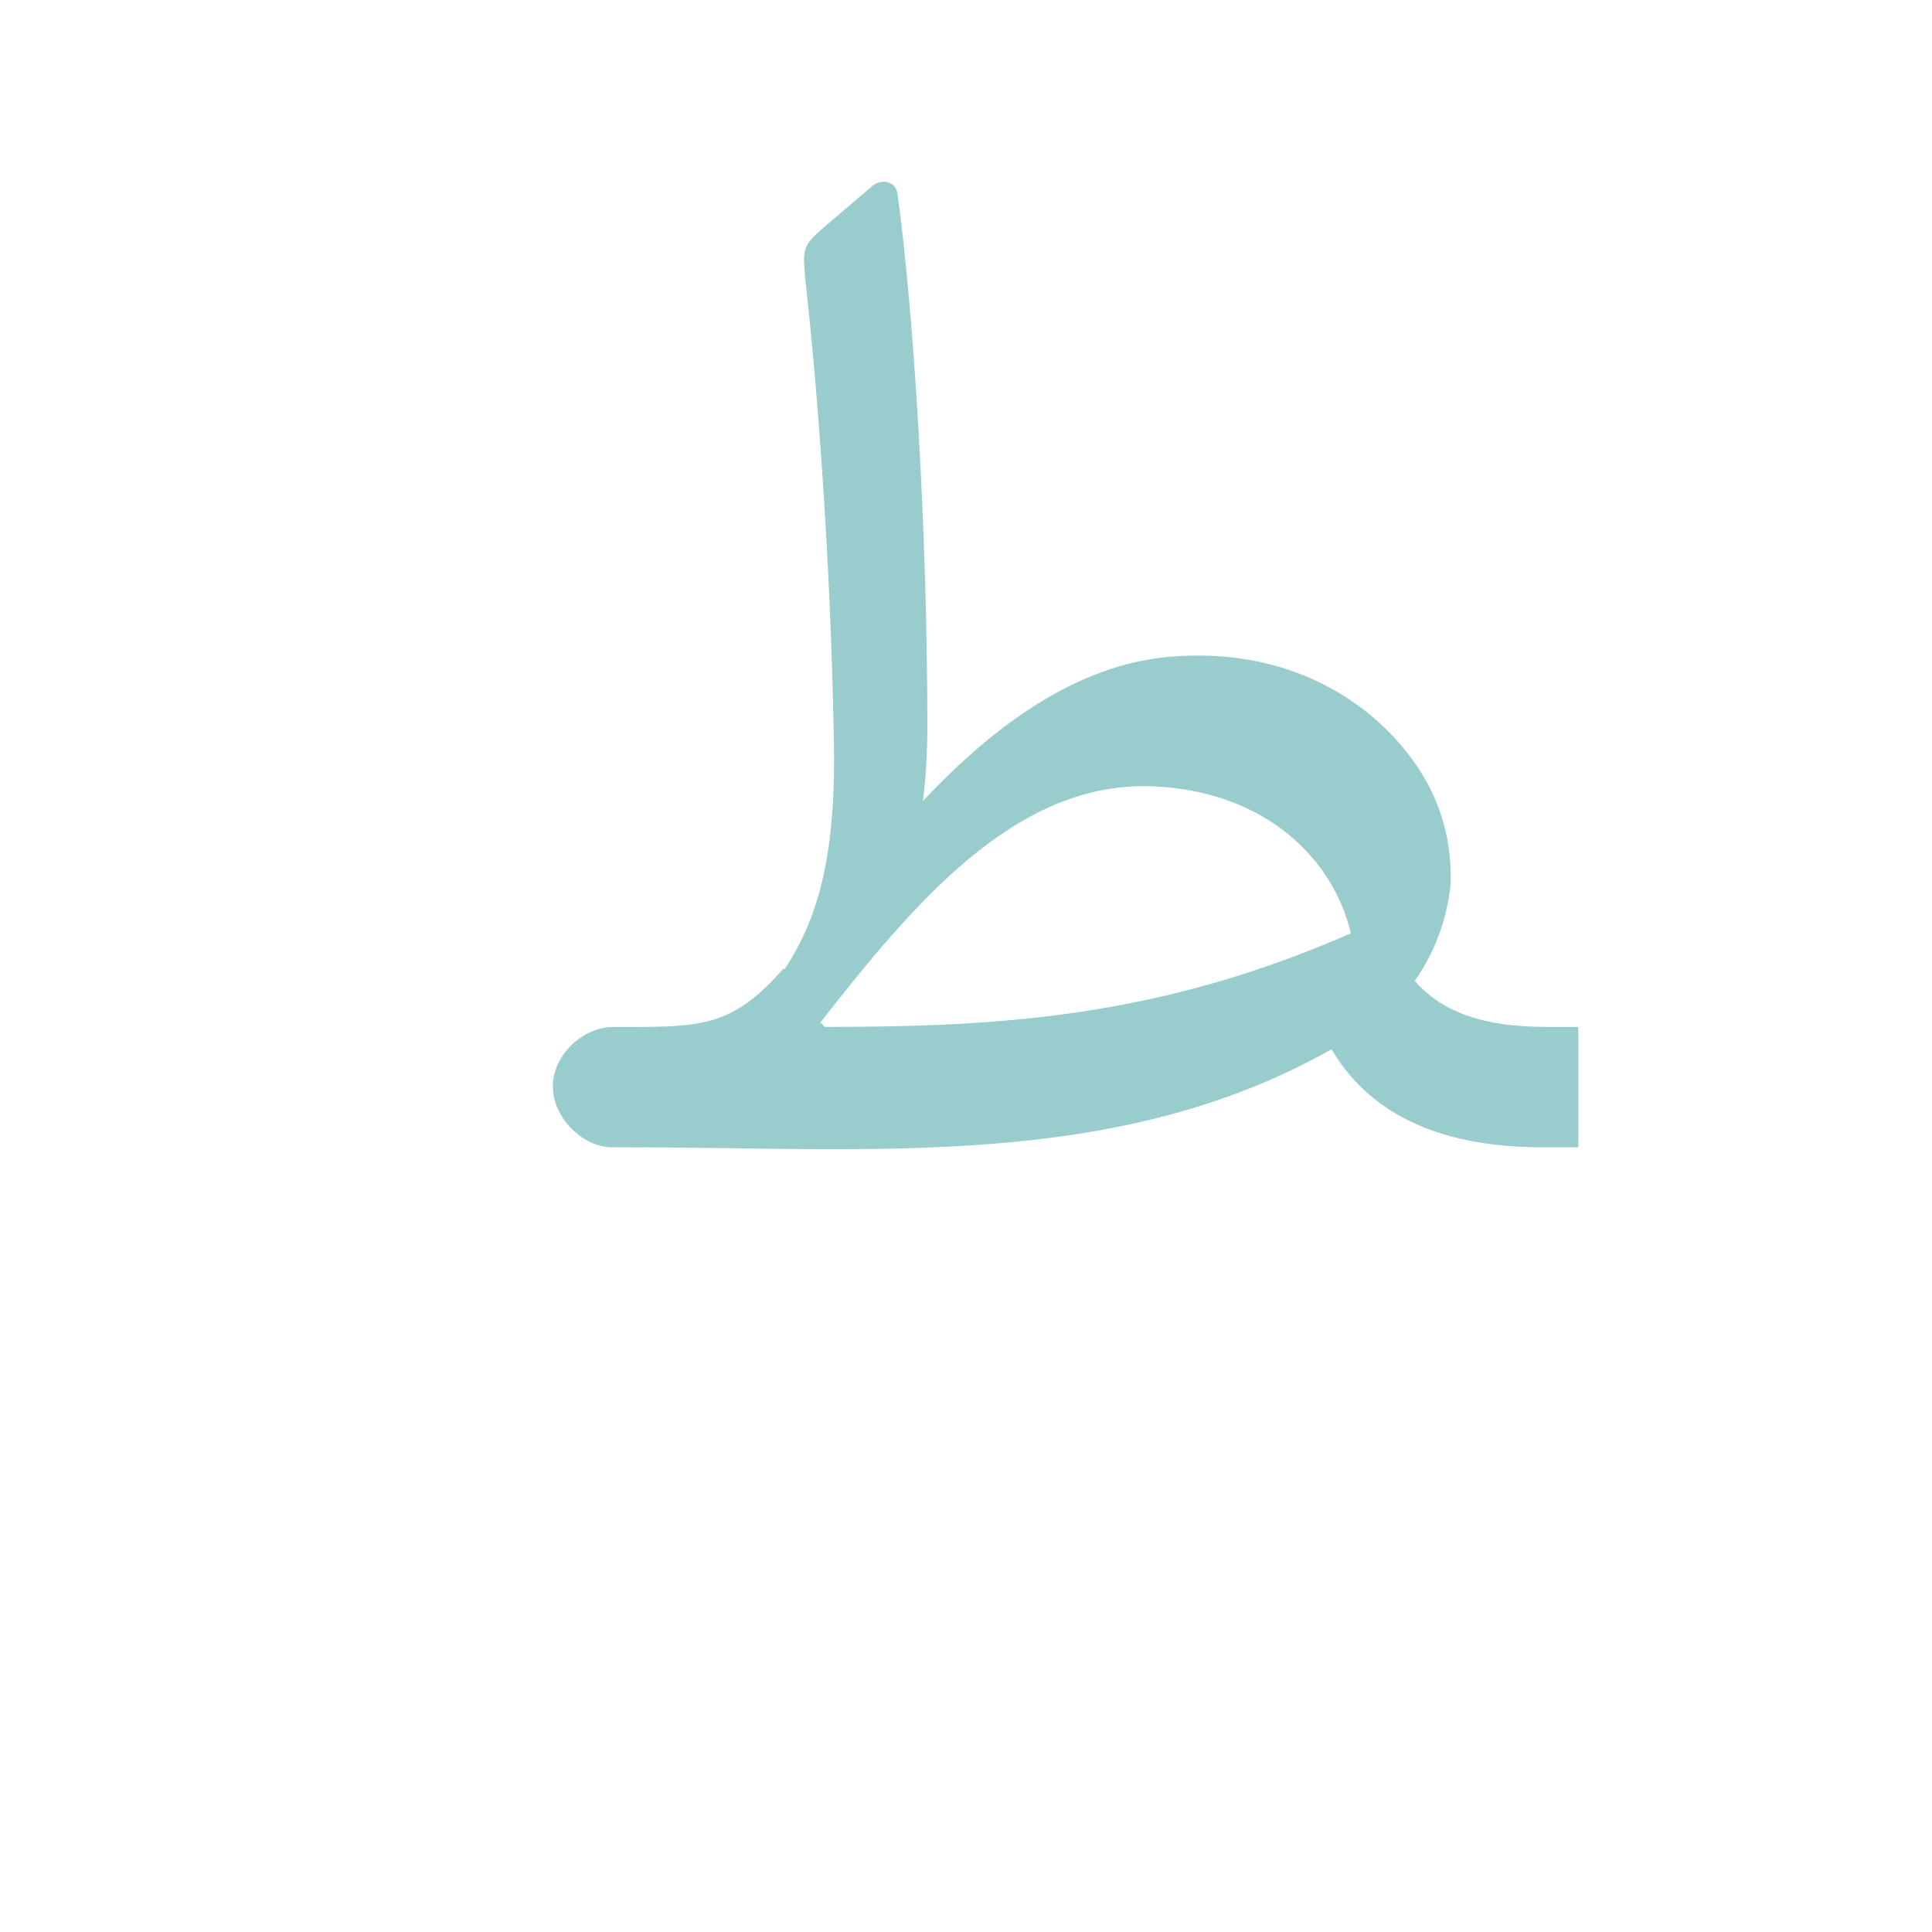 <?xml version="1.0" encoding="UTF-8"?>
<!DOCTYPE svg PUBLIC "-//W3C//DTD SVG 1.0//EN" "http://www.w3.org/TR/2001/REC-SVG-20010904/DTD/svg10.dtd">
<!-- Creator: CorelDRAW -->
<svg xmlns="http://www.w3.org/2000/svg" xml:space="preserve" width="1300px" height="1300px" version="1.0" style="shape-rendering:geometricPrecision; text-rendering:geometricPrecision; image-rendering:optimizeQuality; fill-rule:evenodd; clip-rule:evenodd"
viewBox="0 0 1300 1056"
 xmlns:xlink="http://www.w3.org/1999/xlink">
 <defs>
  <style type="text/css">
   <![CDATA[
    .fil0 {fill:black;fill-opacity:0.502}
    .fil3 {fill:#336699;fill-opacity:0.502}
    .fil2 {fill:#663300}
    .fil4 {fill:#996633}
    .fil1 {fill:#99CCCC}
   ]]>
  </style>
 </defs>
 <g id="_100:master" visibility="hidden">
  <polygon class="fil0" points="589,650 578,569 431,569 431,650 "/>
  <path class="fil1" d="M432 569c-21,0 -41,19 -41,40 0,21 20,41 41,41l0 -81z"/>
  <path class="fil2" d="M576 569l8 81c179,0 288,-22 354,-67 34,-22 37,-69 37,-95 -68,49 -204,81 -399,81z"/>
  <path class="fil3" d="M919 594l36 -79c0,38 49,54 124,54l0 81c-88,0 -136,-24 -160,-56z"/>
  <path class="fil0" d="M571 487l-85 62c16,-18 27,-44 27,-69l-13 -371c-2,-52 -3,-57 29,-84l19 -17c13,-11 23,-10 23,9l0 470z"/>
  <path class="fil4" d="M487 606l149 -134c49,-44 102,-65 151,-65 85,0 139,97 139,178l49 -97c0,-51 -55,-168 -167,-168 -76,0 -137,56 -191,104 -60,53 -119,115 -157,149l27 33z"/>
 </g>
 <g id="Layer_x0020_1">
  <path class="fil1" d="M552 566c62,-79 130,-161 221,-159 74,2 123,45 136,99 -128,56 -233,63 -354,63l-3 -3zm-139 3l0 0 0 0 17 0c47,0 66,-4 97,-39l1 0 0 0c24,-36 35,-81 33,-158 -2,-110 -10,-224 -19,-305 -2,-21 -2,-23 10,-34l34 -29c6,-6 17,-5 18,5 11,80 20,227 20,357 0,19 -1,35 -3,51 47,-50 102,-91 165,-97 89,-8 149,38 175,86 12,23 16,46 15,68 -2,18 -8,41 -24,64 19,22 48,31 89,31l21 0 0 81 -24 0c-73,0 -118,-25 -142,-66 -145,82 -309,66 -473,66l-11 0 0 0c-20,0 -40,-20 -40,-41 0,-21 20,-40 41,-40z"/>
 </g>
</svg>
